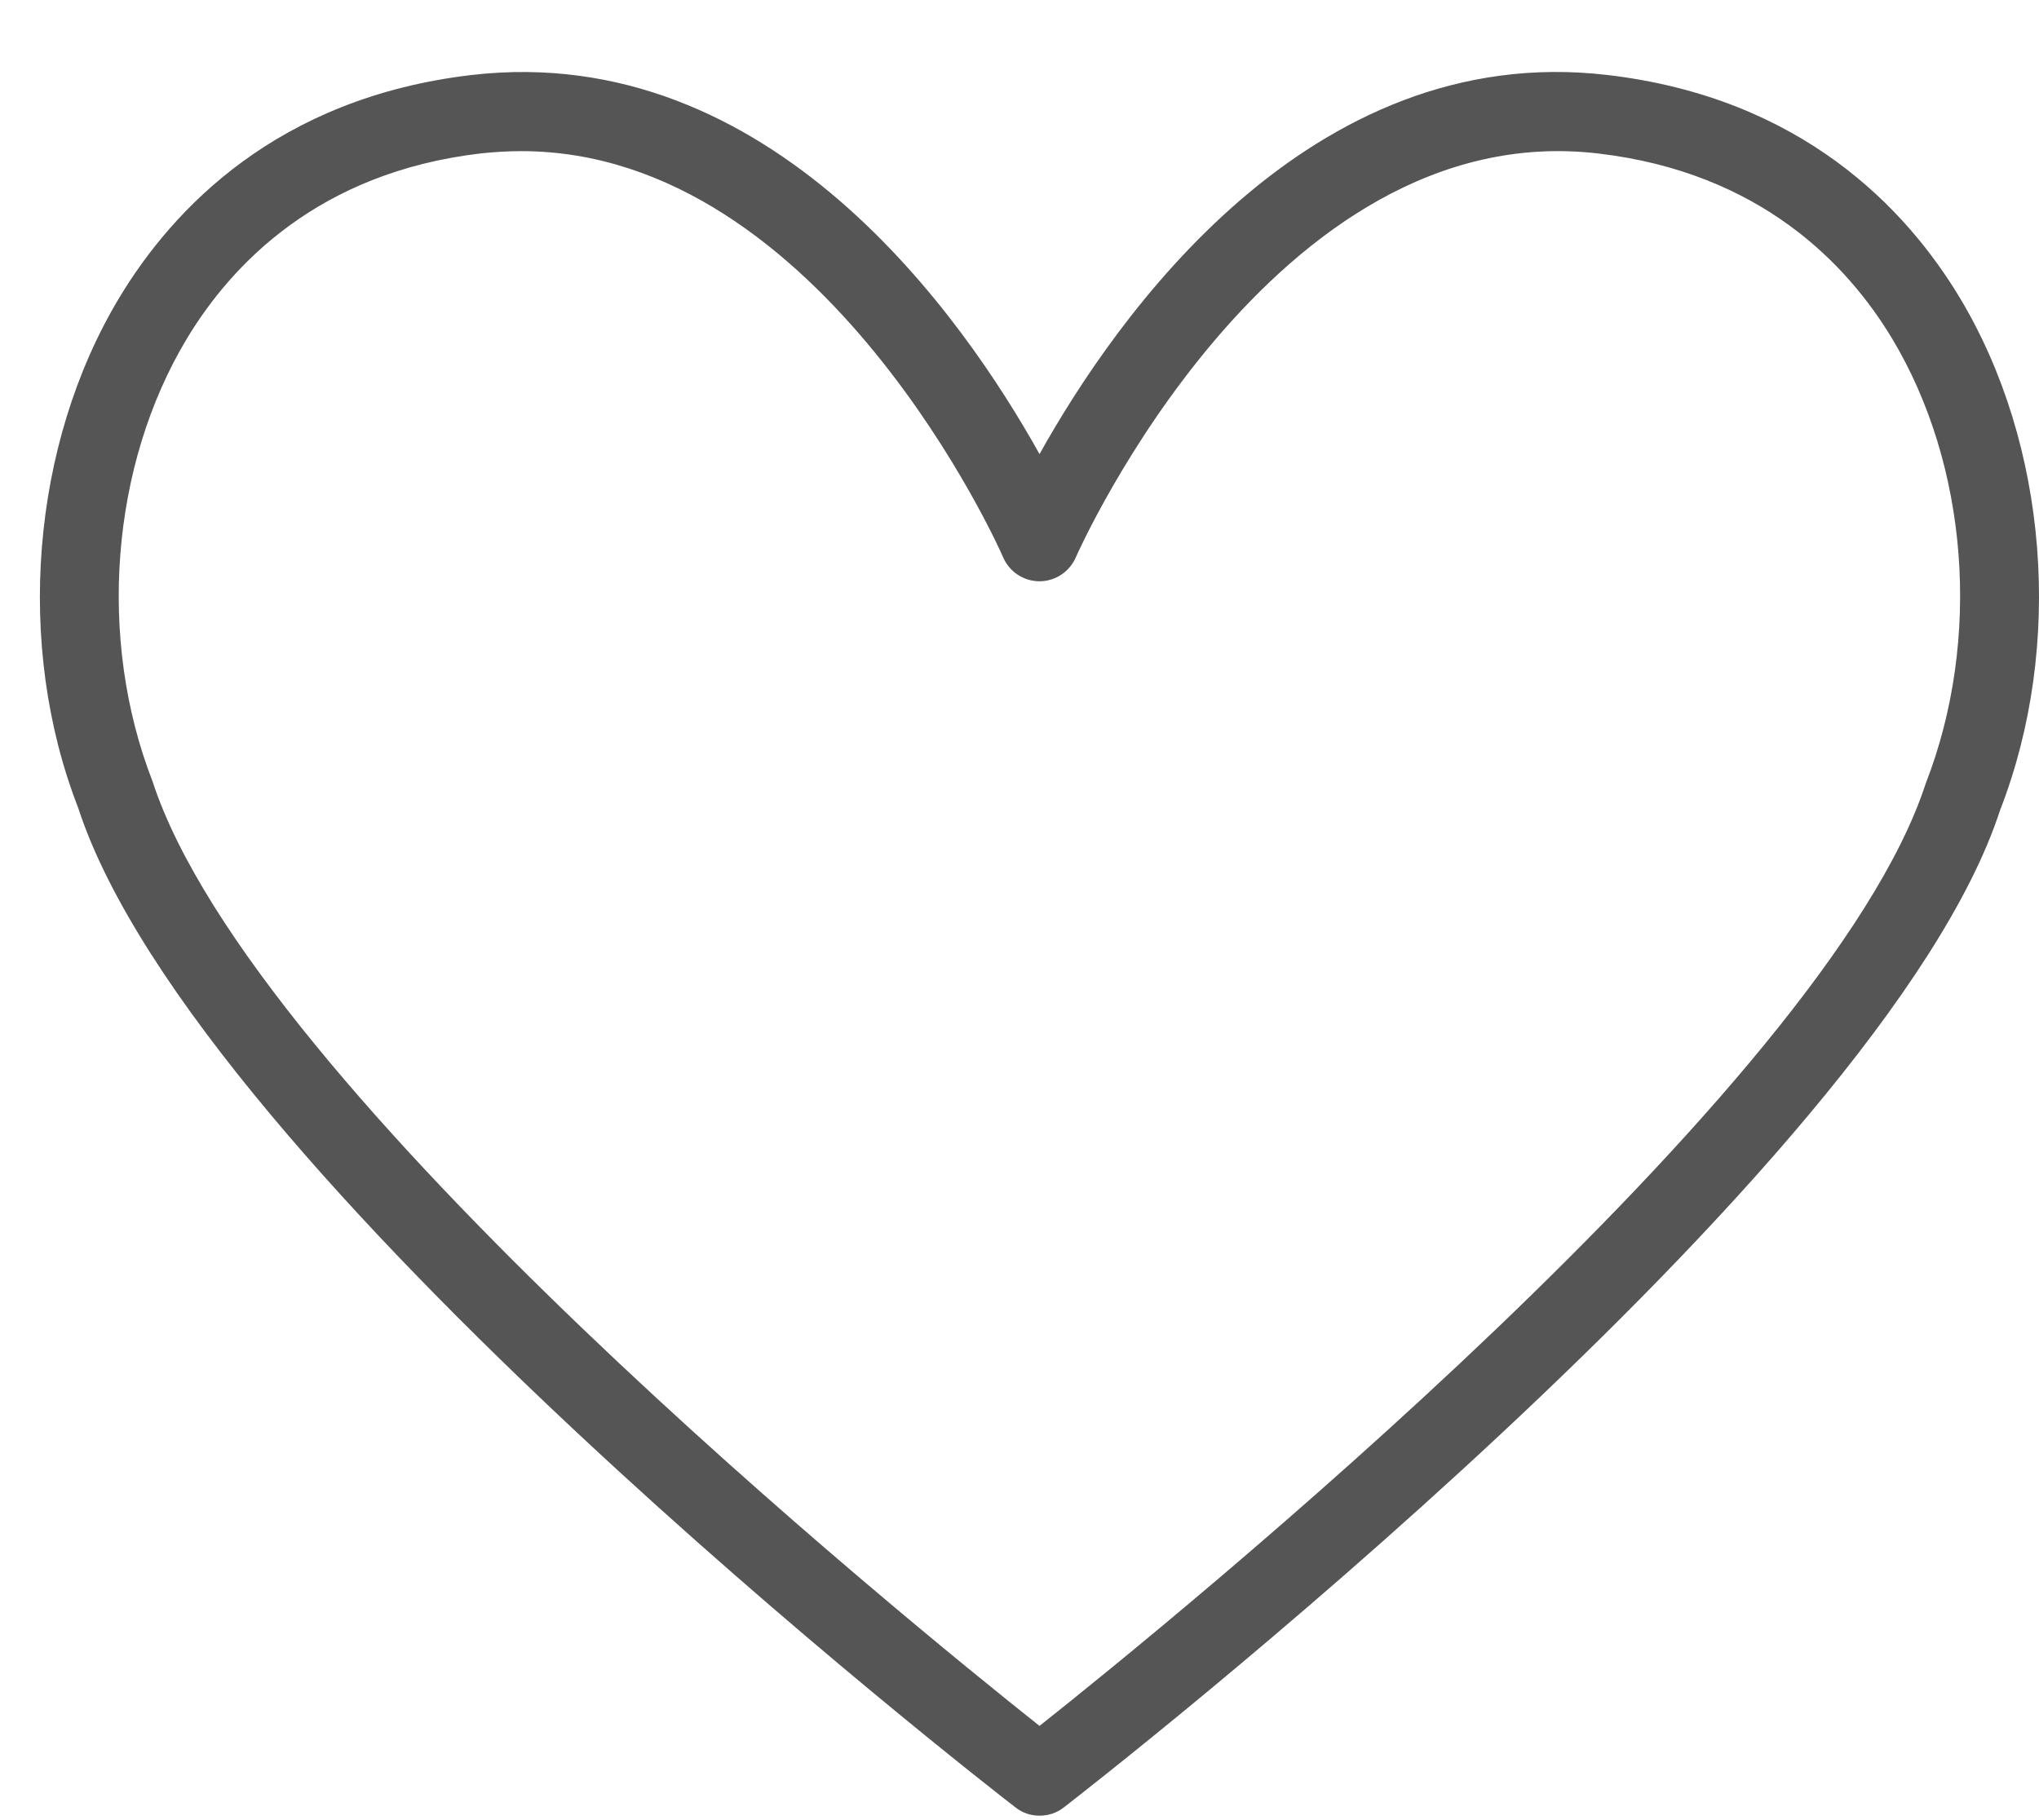 <svg width="28" height="25" viewBox="0 0 28 25" fill="none" xmlns="http://www.w3.org/2000/svg">
<path d="M14.275 24.939C14.158 24.939 14.042 24.903 13.944 24.825C13.485 24.47 2.694 16.08 1.074 11.097C0.206 8.871 0.424 6.11 1.638 4.089C2.374 2.867 3.811 1.342 6.477 1.03C10.589 0.553 13.232 4.367 14.275 6.237C15.319 4.366 17.974 0.549 22.073 1.03C24.739 1.342 26.177 2.867 26.912 4.089C28.126 6.11 28.344 8.871 27.466 11.127C25.856 16.081 15.066 24.471 14.607 24.827C14.509 24.903 14.393 24.939 14.275 24.939ZM7.159 2.076C6.977 2.076 6.793 2.087 6.604 2.107C4.374 2.367 3.18 3.634 2.568 4.648C1.519 6.391 1.334 8.778 2.095 10.733C3.471 14.963 12.428 22.24 14.275 23.706C16.122 22.24 25.078 14.966 26.444 10.763C27.216 8.78 27.029 6.392 25.982 4.649C25.371 3.634 24.175 2.368 21.945 2.108C17.47 1.585 14.798 7.595 14.773 7.656C14.687 7.854 14.491 7.984 14.274 7.984C14.058 7.984 13.861 7.854 13.776 7.656C13.753 7.597 11.31 2.076 7.159 2.076Z" fill="#555555"/>
</svg>
